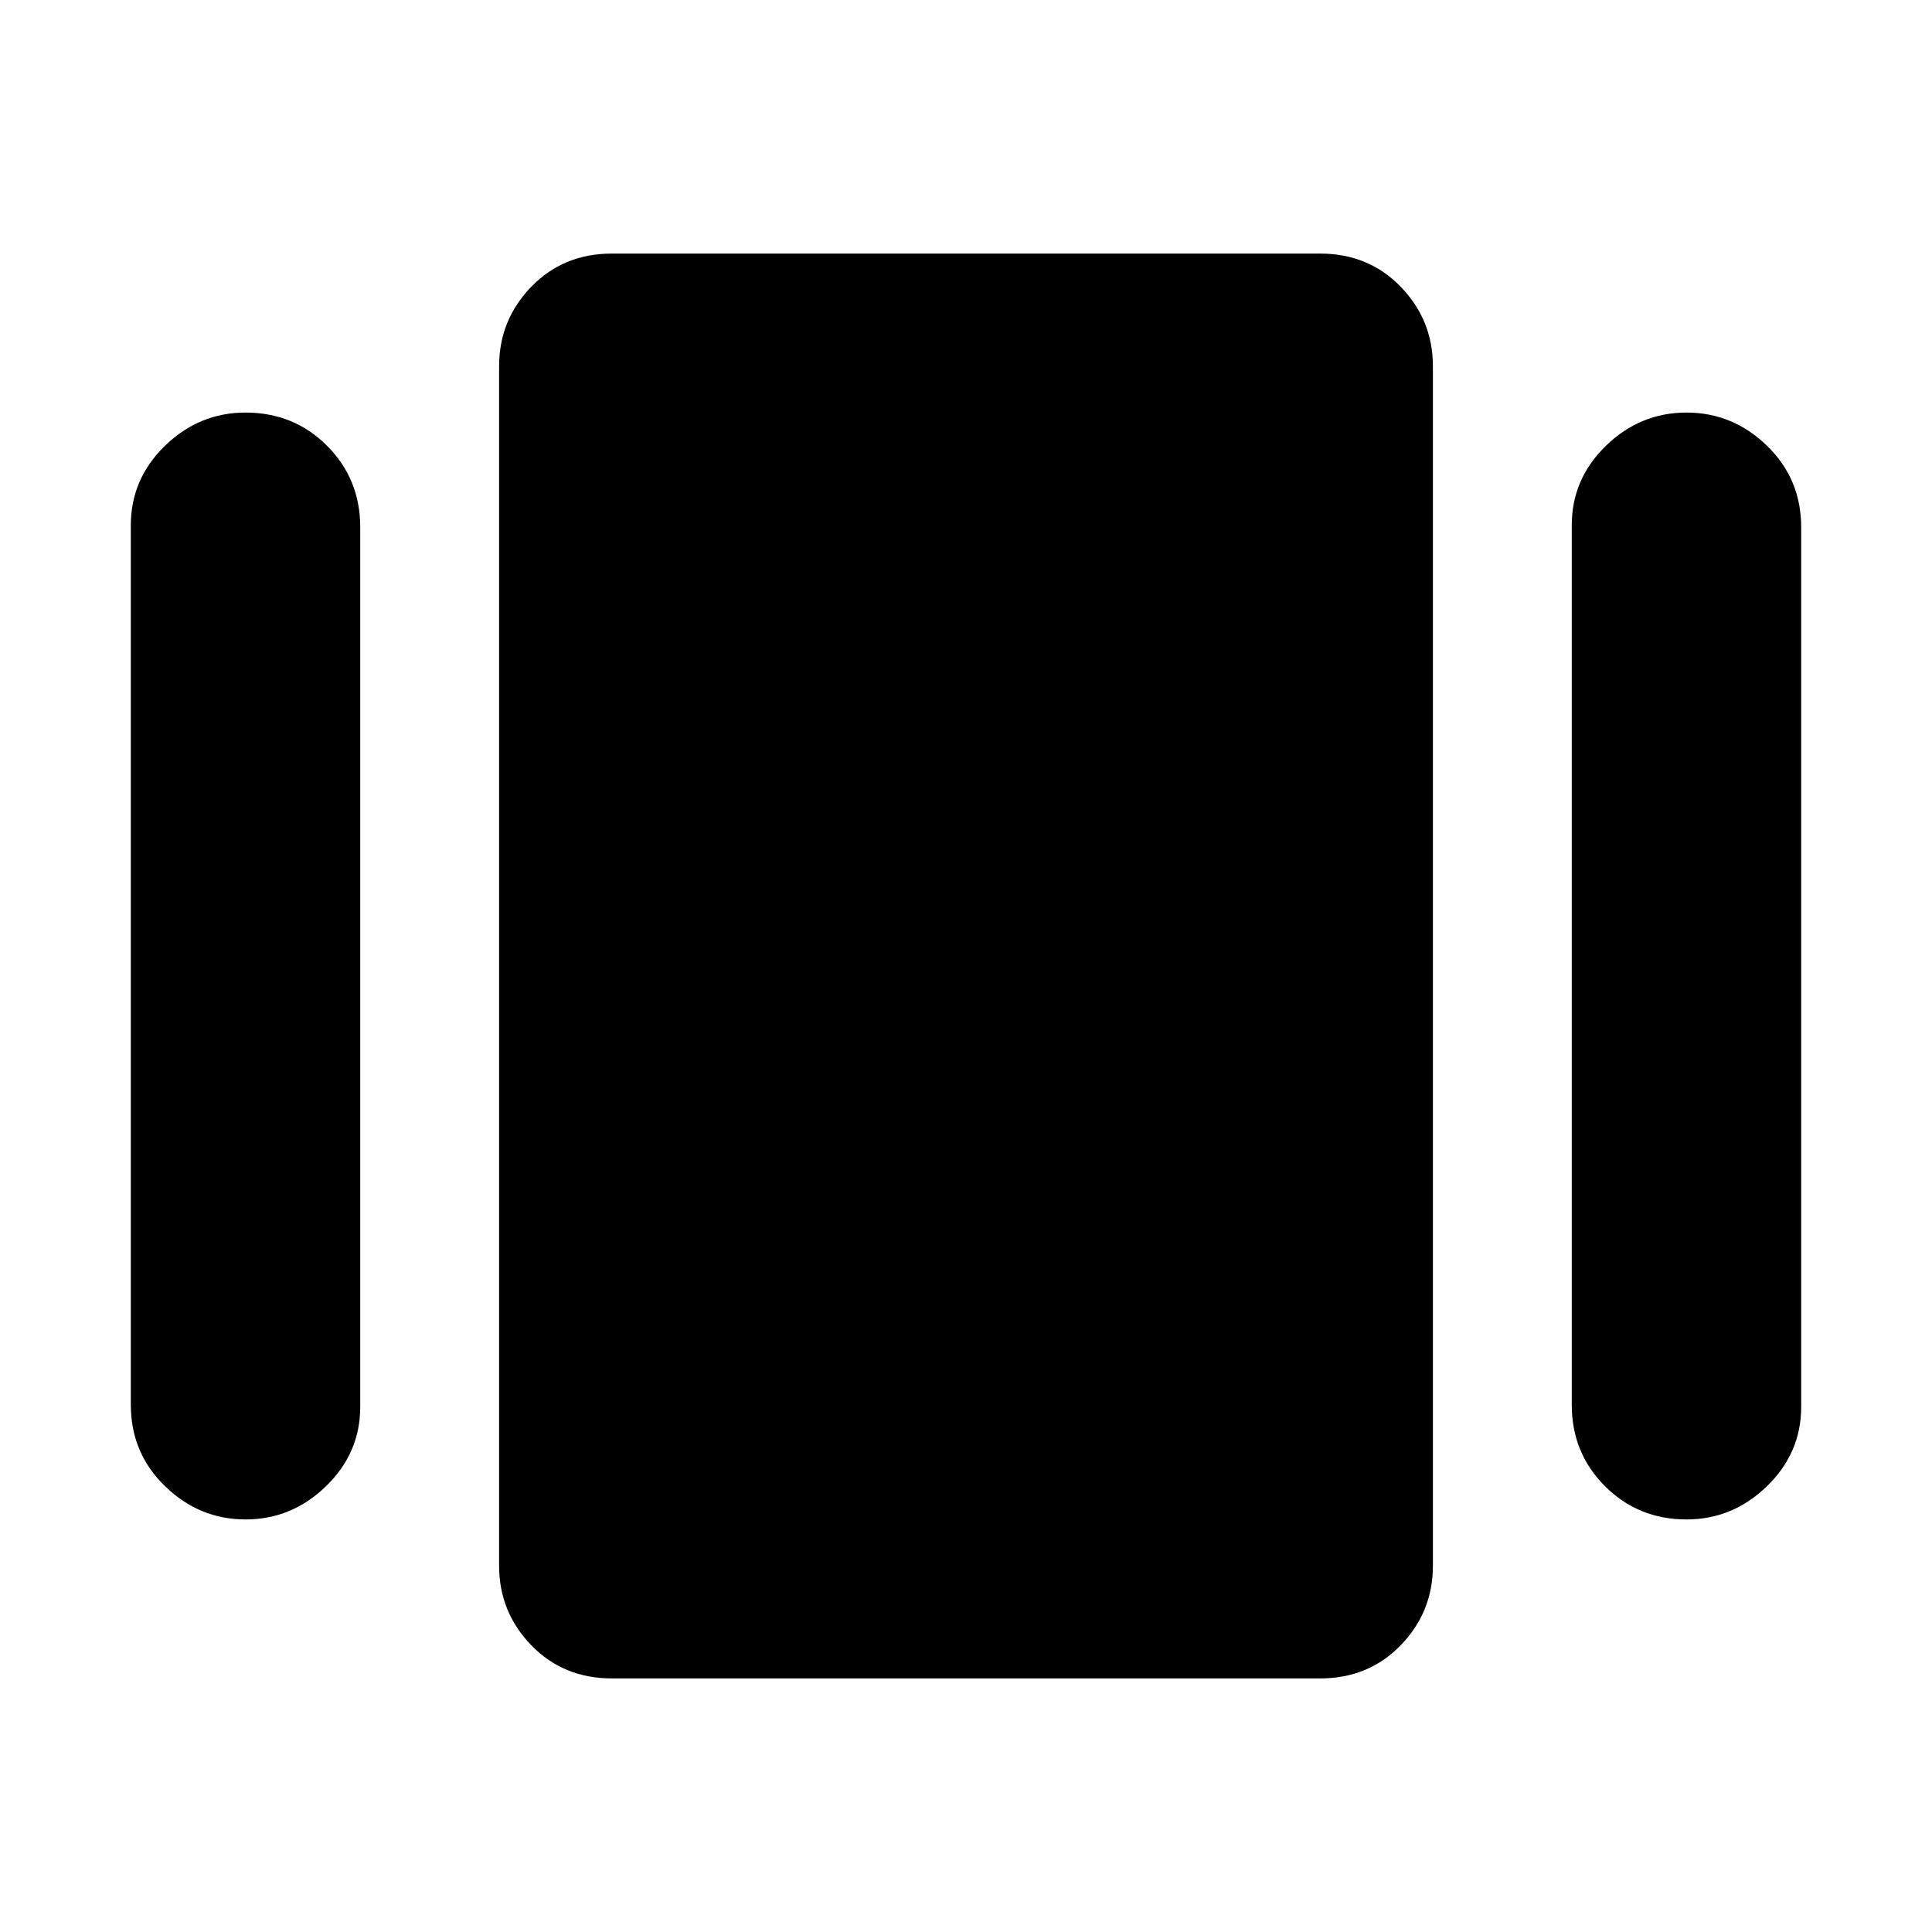 <svg xmlns="http://www.w3.org/2000/svg" height="24" width="24"><path d="M7.6 20.85Q7 20.85 6.6 20.438Q6.2 20.025 6.2 19.45V4.55Q6.2 3.975 6.6 3.562Q7 3.15 7.6 3.15H16.4Q17 3.15 17.4 3.562Q17.8 3.975 17.8 4.55V19.45Q17.8 20.025 17.4 20.438Q17 20.85 16.4 20.85ZM1.625 17.45V6.525Q1.625 5.95 2.05 5.537Q2.475 5.125 3.05 5.125Q3.65 5.125 4.062 5.537Q4.475 5.95 4.475 6.55V17.475Q4.475 18.05 4.05 18.462Q3.625 18.875 3.05 18.875Q2.475 18.875 2.05 18.462Q1.625 18.05 1.625 17.45ZM19.525 17.45V6.525Q19.525 5.95 19.95 5.537Q20.375 5.125 20.95 5.125Q21.525 5.125 21.95 5.537Q22.375 5.95 22.375 6.55V17.475Q22.375 18.05 21.95 18.462Q21.525 18.875 20.95 18.875Q20.35 18.875 19.938 18.462Q19.525 18.05 19.525 17.45Z"/></svg>